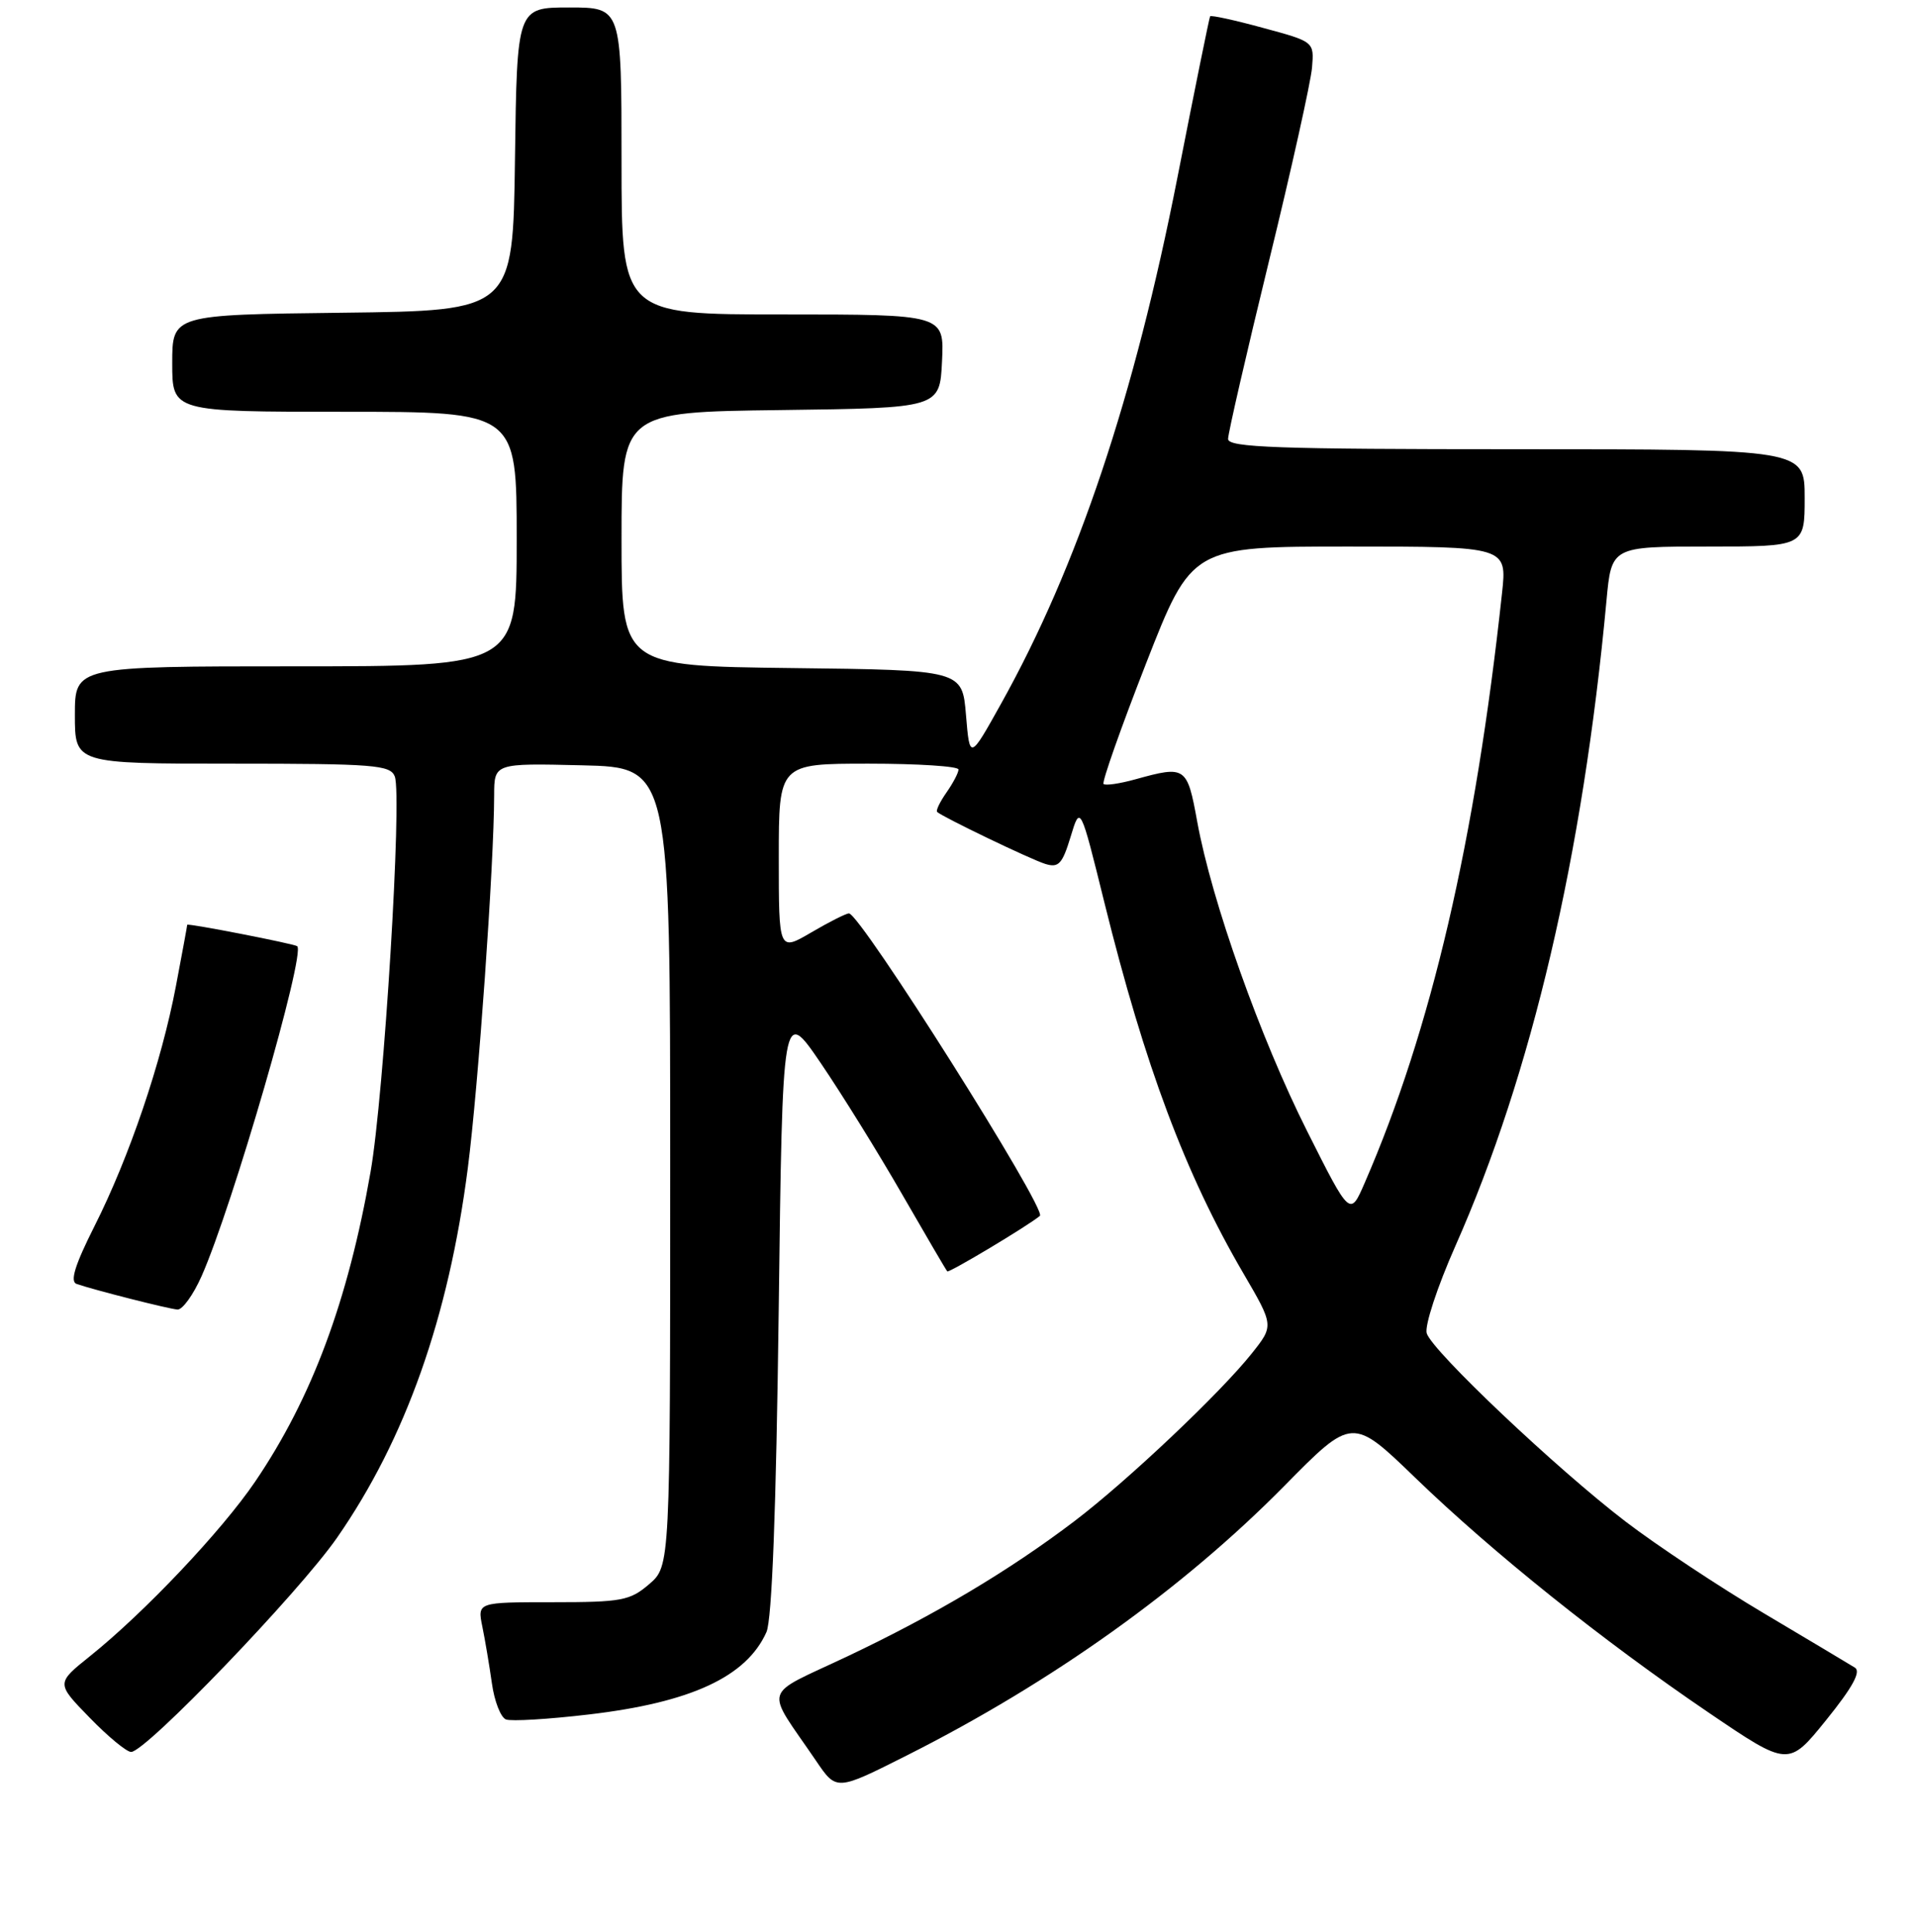 <?xml version="1.0" encoding="UTF-8" standalone="no"?>
<!DOCTYPE svg PUBLIC "-//W3C//DTD SVG 1.1//EN" "http://www.w3.org/Graphics/SVG/1.1/DTD/svg11.dtd" >
<svg xmlns="http://www.w3.org/2000/svg" xmlns:xlink="http://www.w3.org/1999/xlink" version="1.1" viewBox="0 0 256 258">
 <g >
 <path fill="currentColor"
d=" M 121.19 234.42 C 140.52 224.67 157.97 212.20 171.49 198.49 C 180.59 189.25 180.59 189.25 189.04 197.42 C 199.40 207.42 214.00 219.12 228.17 228.74 C 238.83 235.98 238.83 235.98 243.87 229.74 C 247.39 225.38 248.55 223.27 247.71 222.74 C 247.04 222.32 241.58 219.06 235.57 215.49 C 229.55 211.92 221.25 206.41 217.11 203.25 C 207.90 196.21 191.29 180.49 190.53 178.09 C 190.22 177.11 191.93 171.90 194.36 166.41 C 204.56 143.39 211.37 114.27 214.53 80.25 C 215.20 73.00 215.20 73.00 228.10 73.00 C 241.00 73.00 241.00 73.00 241.00 66.50 C 241.00 60.00 241.00 60.00 202.50 60.00 C 170.55 60.00 164.00 59.77 164.00 58.63 C 164.00 57.87 166.46 47.19 169.46 34.88 C 172.47 22.57 175.05 10.94 175.21 9.03 C 175.50 5.57 175.50 5.57 168.65 3.72 C 164.89 2.69 161.71 2.00 161.60 2.18 C 161.49 2.36 159.53 12.01 157.25 23.64 C 151.48 53.04 143.90 75.68 133.68 94.00 C 129.50 101.50 129.50 101.50 129.00 95.50 C 128.50 89.50 128.50 89.50 105.75 89.23 C 83.00 88.96 83.00 88.96 83.00 72.00 C 83.00 55.04 83.00 55.04 104.25 54.77 C 125.50 54.50 125.50 54.50 125.80 48.25 C 126.10 42.00 126.10 42.00 104.55 42.00 C 83.00 42.00 83.00 42.00 83.00 21.50 C 83.00 1.00 83.00 1.00 76.02 1.00 C 69.04 1.00 69.04 1.00 68.77 21.25 C 68.50 41.50 68.50 41.50 45.75 41.77 C 23.00 42.04 23.00 42.04 23.00 48.52 C 23.00 55.00 23.00 55.00 46.00 55.00 C 69.00 55.00 69.00 55.00 69.00 72.00 C 69.00 89.00 69.00 89.00 39.50 89.00 C 10.00 89.00 10.00 89.00 10.00 95.50 C 10.00 102.00 10.00 102.00 31.03 102.00 C 49.97 102.00 52.13 102.17 52.72 103.71 C 53.72 106.32 51.28 146.28 49.49 156.50 C 46.47 173.78 41.64 186.75 34.07 197.90 C 29.60 204.48 19.28 215.39 12.00 221.22 C 7.50 224.83 7.50 224.83 11.96 229.41 C 14.41 231.94 16.91 234.00 17.51 234.00 C 19.46 234.00 39.94 212.69 45.02 205.37 C 54.15 192.22 59.91 175.95 62.47 156.04 C 63.88 145.12 65.97 115.52 65.99 106.22 C 66.00 101.94 66.00 101.94 77.75 102.22 C 89.50 102.50 89.50 102.50 89.50 155.84 C 89.50 209.17 89.50 209.17 86.69 211.59 C 84.13 213.79 83.02 214.00 73.82 214.00 C 63.75 214.00 63.75 214.00 64.41 217.25 C 64.78 219.04 65.35 222.45 65.69 224.84 C 66.02 227.22 66.87 229.40 67.57 229.66 C 68.27 229.93 73.26 229.63 78.67 228.99 C 92.28 227.39 99.68 223.96 102.35 218.00 C 103.09 216.35 103.65 201.69 103.99 175.00 C 104.50 134.50 104.50 134.50 109.61 142.00 C 112.41 146.12 117.30 154.00 120.46 159.50 C 123.63 165.00 126.34 169.64 126.50 169.81 C 126.72 170.05 137.26 163.74 138.87 162.40 C 139.86 161.58 114.88 122.00 113.37 122.00 C 112.99 122.00 110.72 123.14 108.34 124.54 C 104.00 127.08 104.00 127.08 104.00 114.54 C 104.00 102.00 104.00 102.00 116.00 102.00 C 122.60 102.00 128.00 102.35 128.00 102.78 C 128.00 103.21 127.28 104.58 126.40 105.84 C 125.52 107.10 124.95 108.27 125.15 108.45 C 125.94 109.16 137.65 114.79 139.59 115.39 C 141.37 115.94 141.86 115.41 142.97 111.77 C 144.26 107.50 144.26 107.50 147.50 120.62 C 152.89 142.38 158.30 156.82 166.04 170.07 C 170.12 177.06 170.12 177.06 167.16 180.78 C 162.95 186.07 150.55 197.80 143.50 203.16 C 134.80 209.77 124.93 215.65 113.19 221.22 C 101.59 226.71 102.09 225.07 108.97 235.17 C 111.72 239.22 111.66 239.22 121.19 234.42 Z  M 26.92 170.45 C 31.05 161.12 40.83 127.37 39.69 126.38 C 39.31 126.06 25.00 123.27 25.00 123.52 C 25.00 123.66 24.32 127.35 23.49 131.72 C 21.56 141.91 17.27 154.54 12.62 163.77 C 10.00 168.97 9.32 171.17 10.23 171.49 C 12.58 172.30 22.49 174.82 23.70 174.91 C 24.36 174.96 25.81 172.95 26.92 170.45 Z  M 174.56 151.09 C 168.30 138.64 161.81 120.36 159.88 109.75 C 158.54 102.37 158.33 102.23 151.66 104.08 C 149.54 104.67 147.62 104.95 147.37 104.71 C 147.13 104.47 149.68 97.23 153.04 88.63 C 159.15 73.00 159.15 73.00 180.20 73.00 C 201.26 73.00 201.26 73.00 200.58 79.25 C 197.01 112.29 191.12 137.59 182.24 158.00 C 180.29 162.50 180.29 162.50 174.56 151.09 Z "/>
</g>
</svg>